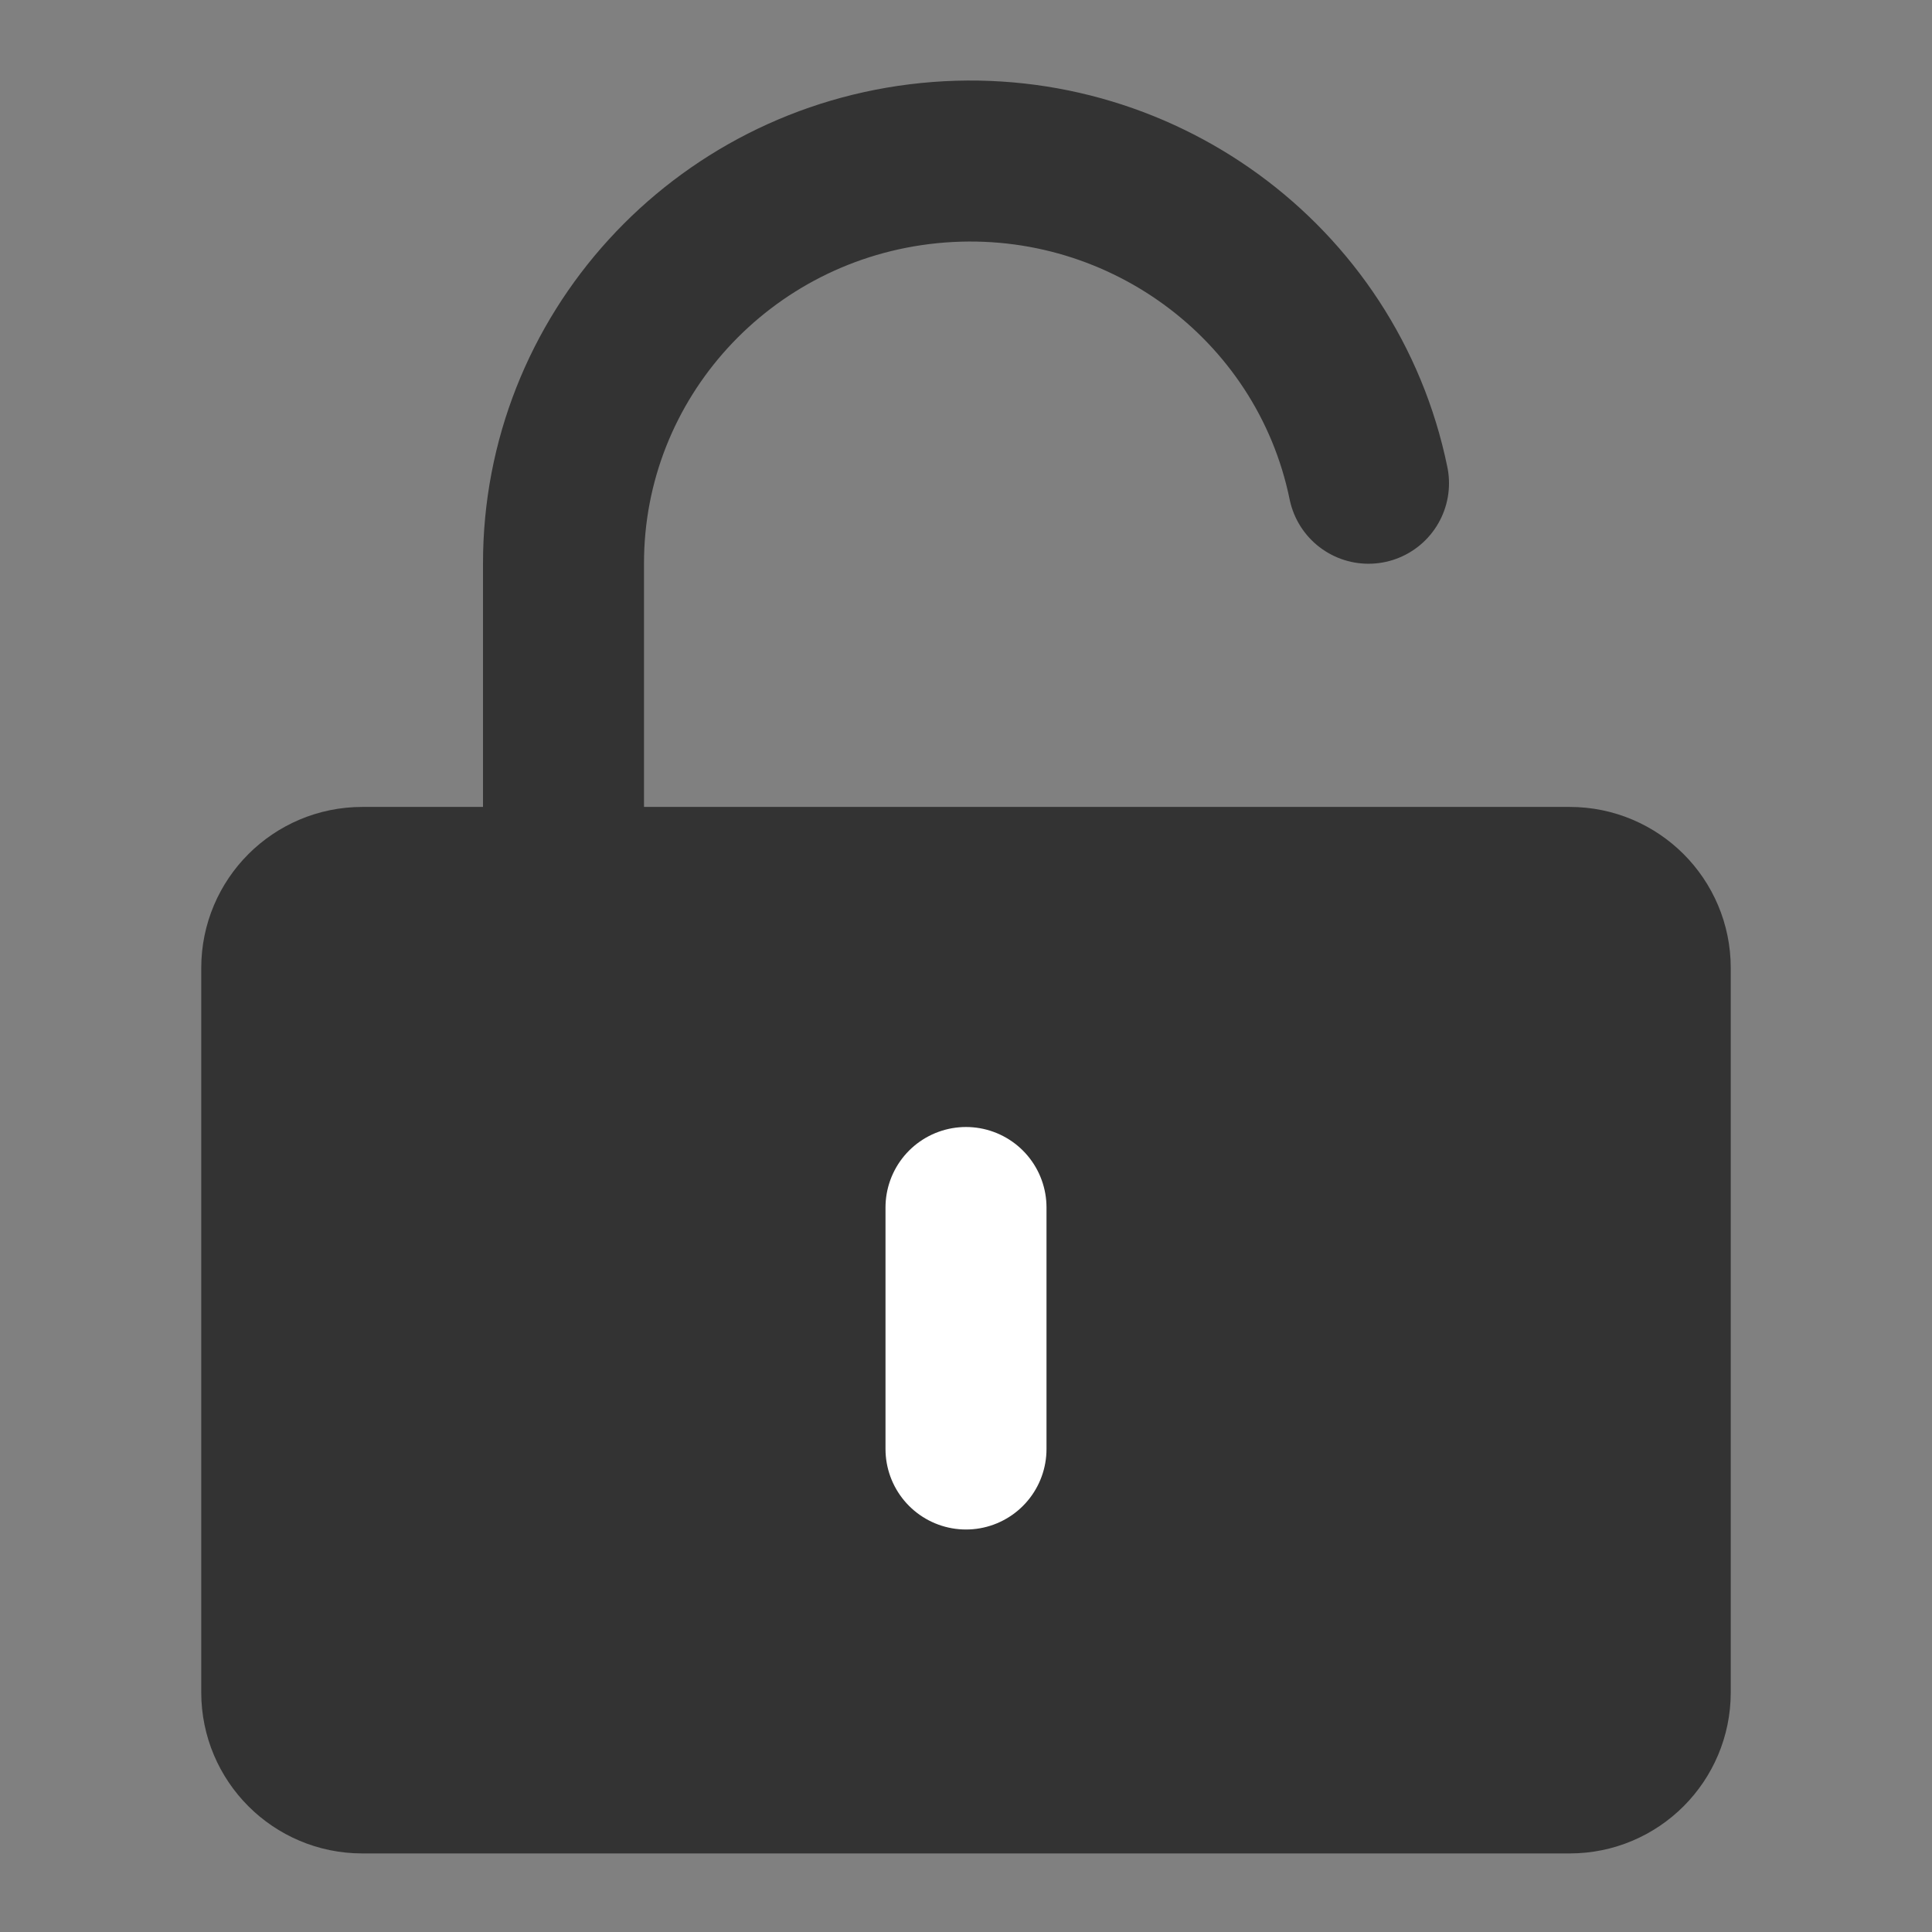 <svg width="24" height="24" viewBox="0 0 24 24" fill="none" xmlns="http://www.w3.org/2000/svg">
<rect x="0" y="0" width="24" height="24" fill="#808080" stroke="none"/>
<path d="M19.5 11.024H4.5C3.948 11.024 3.5 11.472 3.5 12.024V21.024C3.5 21.576 3.948 22.024 4.5 22.024H19.5C20.052 22.024 20.5 21.576 20.5 21.024V12.024C20.5 11.472 20.052 11.024 19.5 11.024Z" fill="#333333" stroke="#333333" stroke-width="2" stroke-linejoin="round"/>
<path d="M7 11V7.002C6.997 4.435 8.961 2.284 11.543 2.026C14.124 1.768 16.484 3.487 17 6.003" stroke="#333333" stroke-width="2" stroke-linecap="round" stroke-linejoin="round"/>
<path d="M12 15V18" stroke="white" stroke-width="2" stroke-linecap="round" stroke-linejoin="round"/>
</svg>
